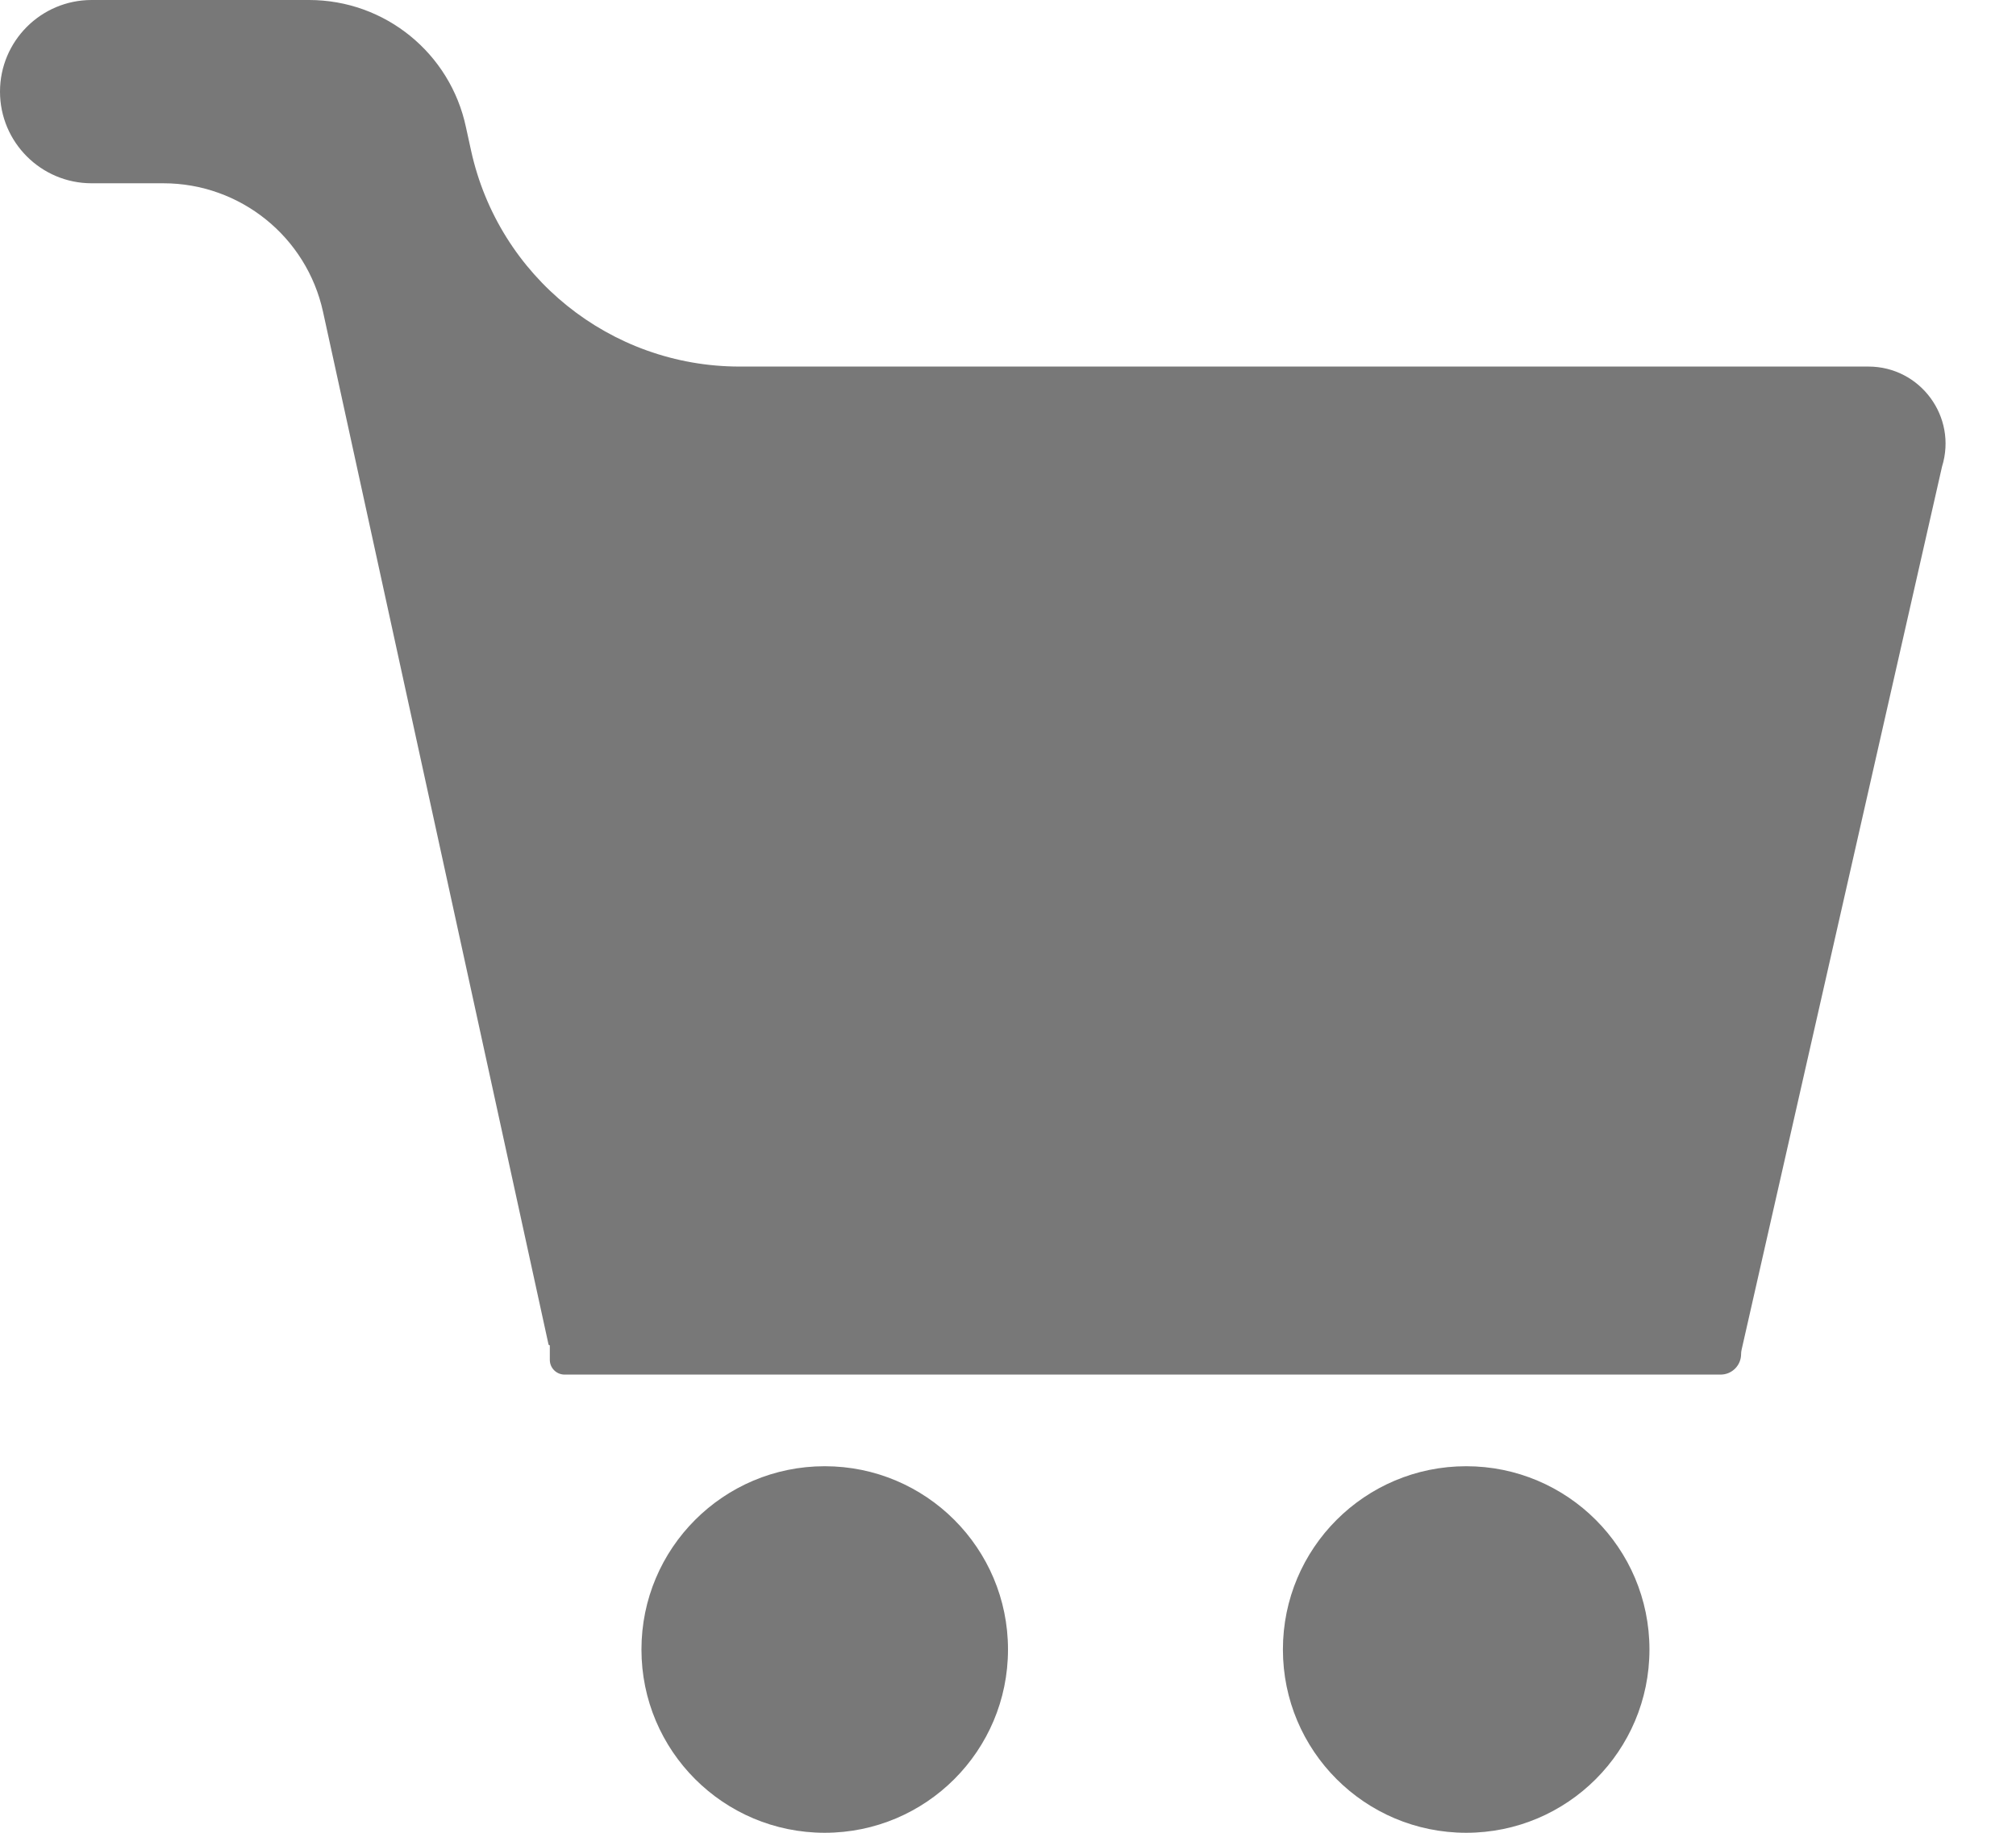 <svg width="22" height="20" viewBox="0 0 22 20" fill="none" xmlns="http://www.w3.org/2000/svg">
<path fill-rule="evenodd" clip-rule="evenodd" d="M5.085 1.389C4.914 0.579 4.2 0 3.373 0H1C0.448 0 0 0.448 0 1C0 1.552 0.448 2 1 2H1.783C2.621 2 3.346 2.584 3.525 3.402L5.986 14.672C5.987 14.675 5.99 14.678 5.993 14.678C5.997 14.678 6 14.681 6 14.685V14.839C6 14.928 6.072 15 6.161 15H18.777C18.9 15 19 14.9 19 14.777C19 14.76 19.002 14.744 19.006 14.727L21.193 5.091C21.361 4.549 20.956 4 20.389 4H8.071C6.661 4 5.441 3.018 5.14 1.64L5.085 1.389ZM18.155 9.664C18.581 7.787 17.154 6 15.229 6H9.818C7.903 6 6.478 7.769 6.887 9.64L7.105 10.64C7.406 12.018 8.626 13 10.036 13H15.002C16.404 13 17.618 12.03 17.928 10.664L18.155 9.664Z" fill="#787878"/>
<path d="M9 20C10.105 20 11 19.105 11 18C11 16.895 10.105 16 9 16C7.895 16 7 16.895 7 18C7 19.105 7.895 20 9 20Z" fill="#787878"/>
<path d="M18 18C18 19.105 17.105 20 16 20C14.895 20 14 19.105 14 18C14 16.895 14.895 16 16 16C17.105 16 18 16.895 18 18Z" fill="#787878"/>
<path d="M20 5H5L7 14H18L20 5Z" fill="#787878"/>
</svg>
